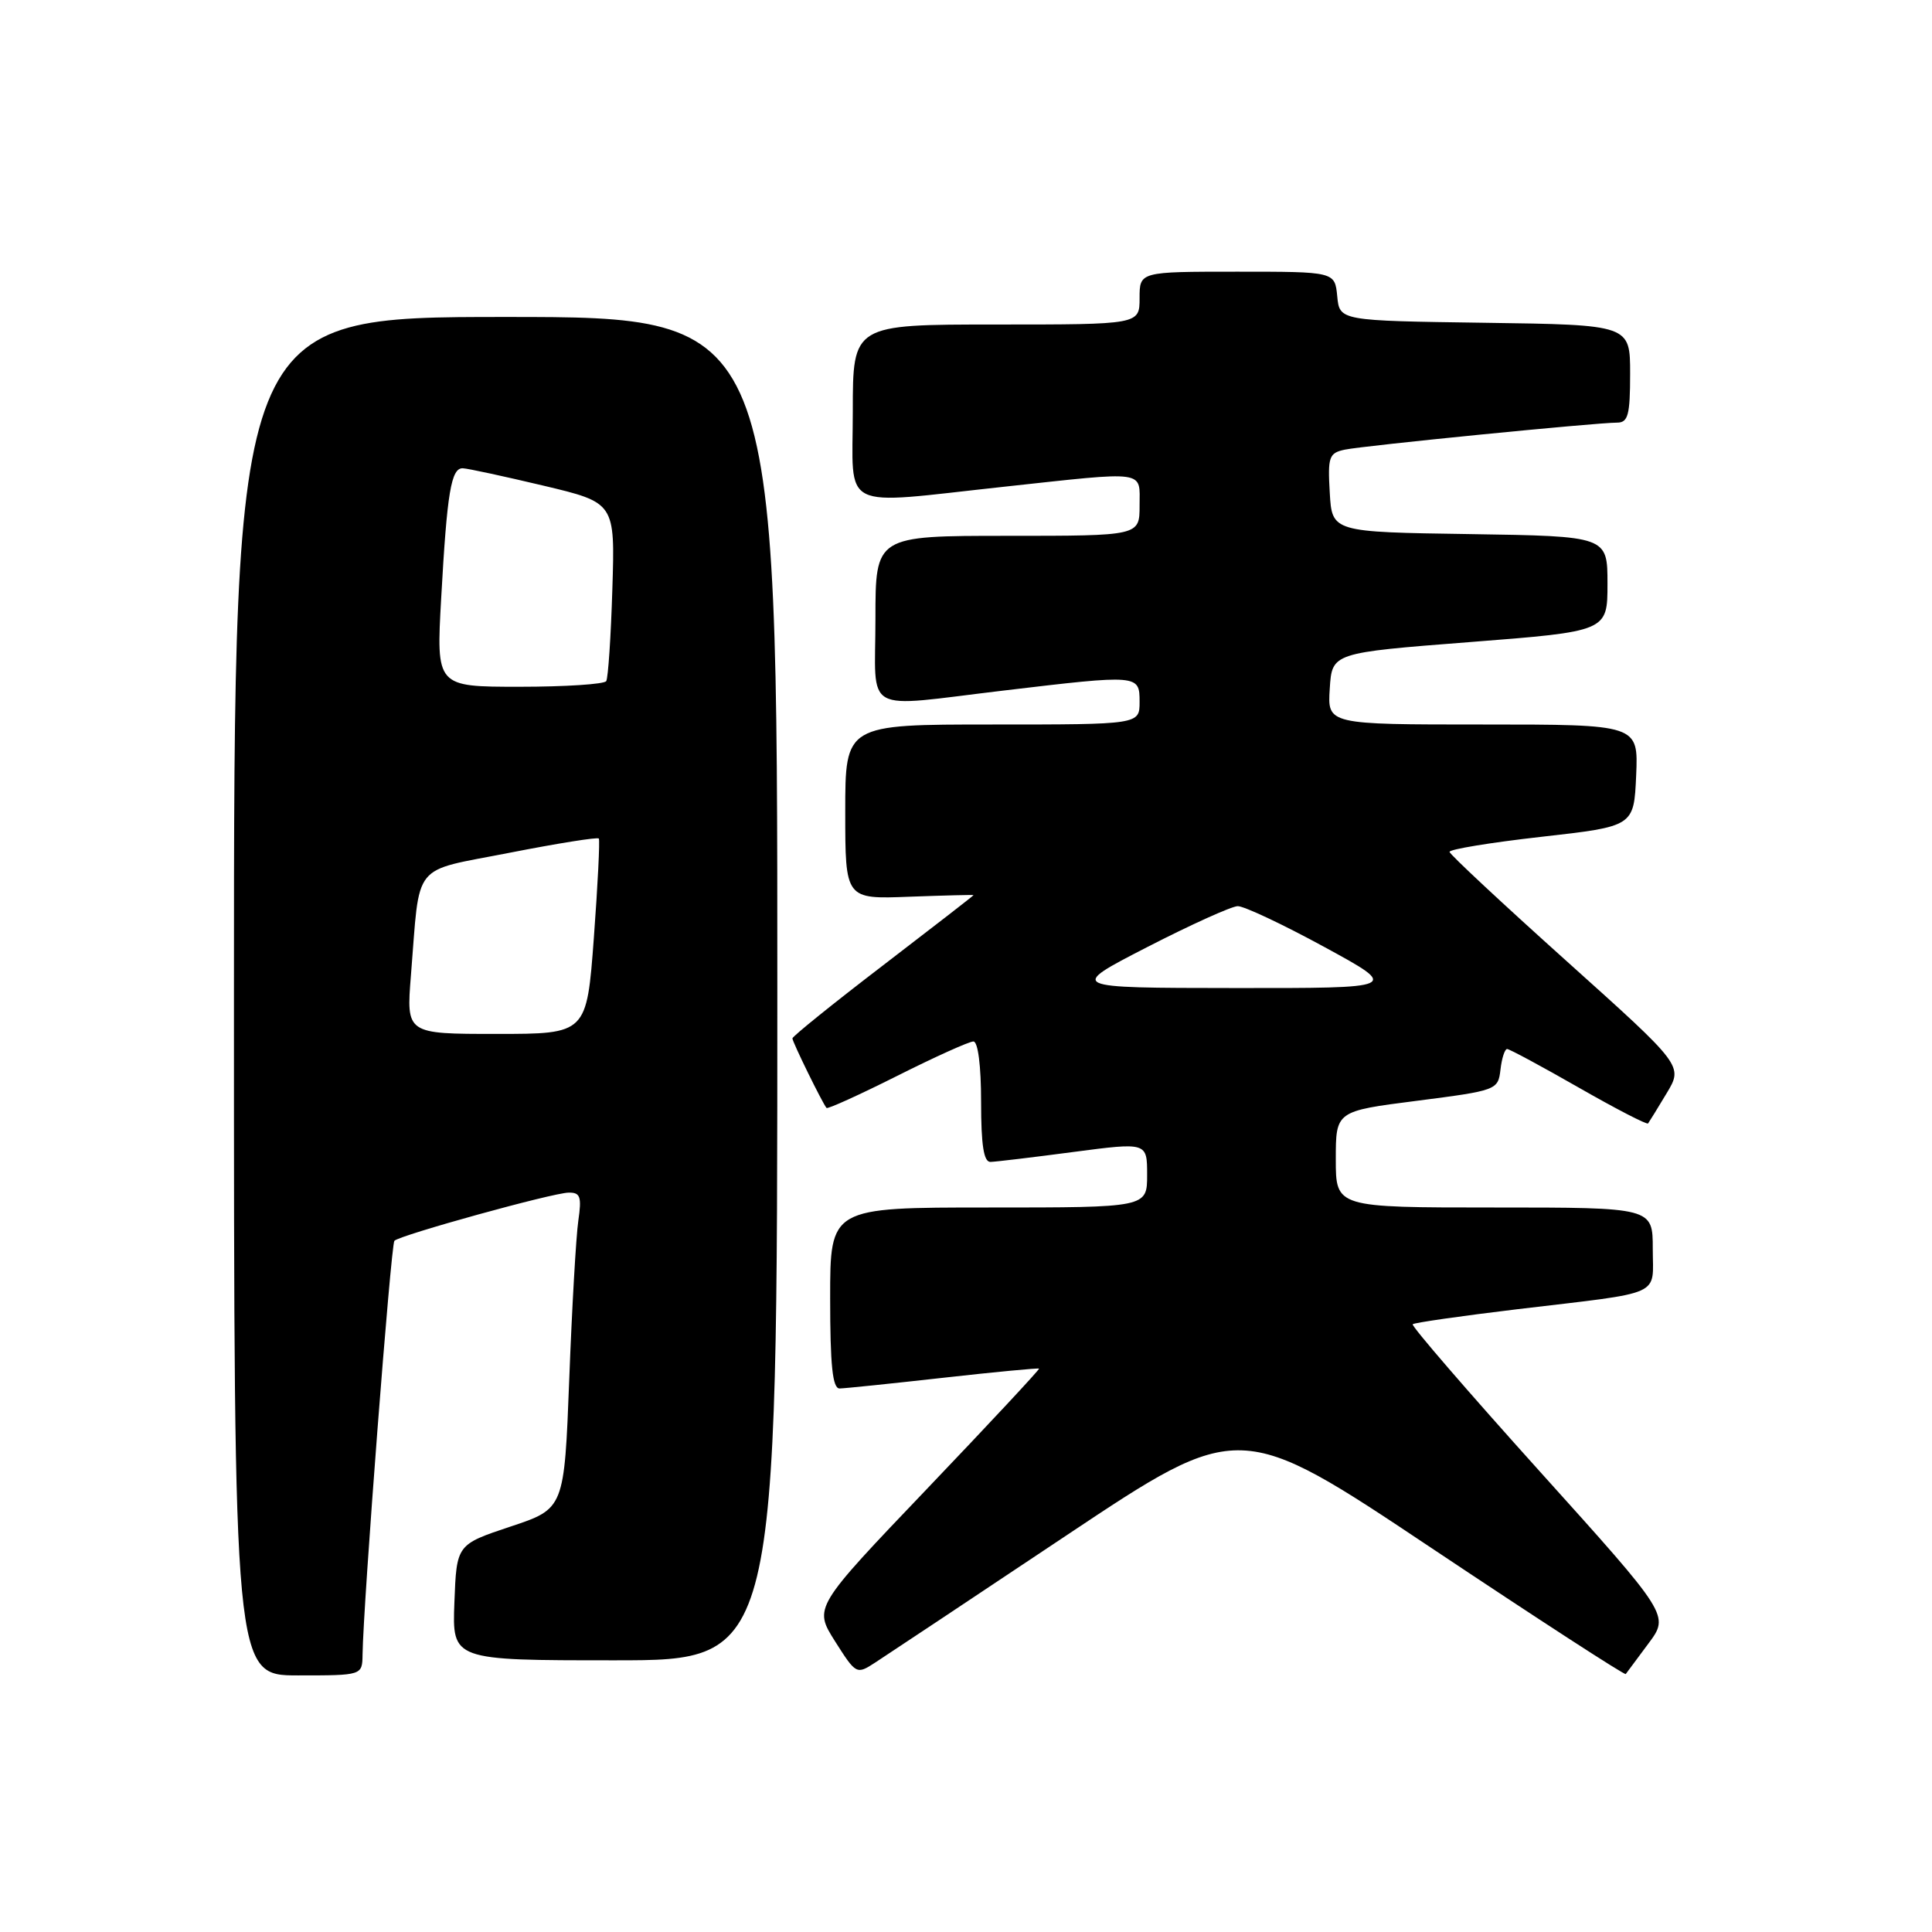 <?xml version="1.0" encoding="UTF-8" standalone="no"?>
<!DOCTYPE svg PUBLIC "-//W3C//DTD SVG 1.1//EN" "http://www.w3.org/Graphics/SVG/1.1/DTD/svg11.dtd" >
<svg xmlns="http://www.w3.org/2000/svg" xmlns:xlink="http://www.w3.org/1999/xlink" version="1.1" viewBox="0 0 256 256">
 <g >
 <path fill="currentColor"
d=" M 48.04 219.25 C 48.13 212.57 51.80 164.87 52.26 164.41 C 53.02 163.65 73.22 158.06 75.34 158.03 C 76.90 158.00 77.09 158.57 76.63 161.75 C 76.33 163.81 75.79 173.24 75.43 182.70 C 74.77 199.91 74.77 199.91 67.64 202.28 C 60.50 204.66 60.50 204.66 60.21 212.33 C 59.92 220.00 59.92 220.00 81.46 220.00 C 103.00 220.00 103.00 220.00 103.00 131.00 C 103.00 42.00 103.00 42.00 67.00 42.00 C 31.00 42.00 31.00 42.00 31.00 132.00 C 31.00 222.00 31.00 222.00 39.50 222.00 C 48.00 222.00 48.00 222.00 48.04 219.25 Z  M 141.38 203.40 C 164.26 188.15 164.26 188.15 189.72 205.15 C 203.73 214.50 215.29 222.00 215.42 221.82 C 215.55 221.65 216.91 219.82 218.43 217.77 C 221.21 214.04 221.21 214.04 204.01 194.95 C 194.55 184.45 186.98 175.68 187.19 175.47 C 187.41 175.26 193.64 174.37 201.04 173.48 C 220.68 171.14 219.00 171.89 219.00 165.48 C 219.00 160.00 219.00 160.00 198.00 160.00 C 177.00 160.00 177.00 160.00 177.00 153.62 C 177.00 147.23 177.00 147.23 187.75 145.86 C 198.33 144.50 198.50 144.44 198.82 141.74 C 198.99 140.23 199.39 139.00 199.70 139.00 C 200.01 139.00 204.28 141.30 209.19 144.11 C 214.10 146.92 218.24 149.06 218.38 148.86 C 218.53 148.66 219.64 146.86 220.84 144.86 C 223.03 141.22 223.03 141.22 207.59 127.36 C 199.10 119.74 192.11 113.22 192.07 112.88 C 192.03 112.54 197.51 111.64 204.25 110.88 C 216.50 109.50 216.50 109.50 216.80 102.75 C 217.09 96.00 217.09 96.00 196.49 96.00 C 175.89 96.00 175.89 96.00 176.20 91.25 C 176.50 86.50 176.50 86.50 194.75 85.08 C 213.00 83.66 213.00 83.66 213.00 77.35 C 213.00 71.05 213.00 71.05 194.75 70.77 C 176.50 70.50 176.50 70.50 176.20 65.28 C 175.92 60.53 176.10 60.02 178.20 59.58 C 180.71 59.05 211.48 56.00 214.27 56.00 C 215.73 56.00 216.00 54.99 216.00 49.52 C 216.00 43.04 216.00 43.04 196.75 42.77 C 177.50 42.50 177.50 42.50 177.19 39.25 C 176.87 36.00 176.87 36.00 163.94 36.00 C 151.00 36.00 151.00 36.00 151.00 39.50 C 151.00 43.00 151.00 43.00 132.00 43.00 C 113.00 43.00 113.00 43.00 113.00 54.50 C 113.00 67.92 110.93 66.89 133.00 64.50 C 152.18 62.42 151.00 62.26 151.00 67.00 C 151.00 71.00 151.00 71.00 133.50 71.00 C 116.00 71.00 116.00 71.00 116.00 82.00 C 116.00 94.87 113.99 93.75 133.00 91.50 C 150.92 89.37 151.00 89.38 151.00 93.00 C 151.00 96.00 151.00 96.00 131.50 96.00 C 112.00 96.00 112.00 96.00 112.00 107.57 C 112.00 119.15 112.00 119.15 120.50 118.82 C 125.18 118.65 129.00 118.55 129.00 118.61 C 129.00 118.68 123.60 122.86 117.00 127.92 C 110.40 132.97 105.00 137.33 105.00 137.59 C 105.00 138.07 108.99 146.20 109.52 146.81 C 109.67 146.98 113.88 145.07 118.88 142.56 C 123.87 140.05 128.42 138.00 128.98 138.00 C 129.59 138.00 130.00 141.23 130.00 146.00 C 130.00 151.75 130.35 153.99 131.25 153.96 C 131.94 153.94 136.89 153.35 142.25 152.64 C 152.00 151.36 152.00 151.36 152.00 155.68 C 152.00 160.00 152.00 160.00 131.00 160.00 C 110.00 160.00 110.00 160.00 110.00 172.00 C 110.00 180.94 110.32 183.99 111.25 183.98 C 111.94 183.97 118.12 183.33 125.00 182.56 C 131.87 181.79 137.58 181.25 137.68 181.35 C 137.78 181.45 131.11 188.61 122.84 197.27 C 107.82 213.00 107.82 213.00 110.64 217.47 C 113.44 221.88 113.49 221.91 115.98 220.29 C 117.37 219.39 128.80 211.79 141.38 203.40 Z  M 54.45 129.25 C 55.69 113.96 54.38 115.58 67.55 112.99 C 73.88 111.75 79.19 110.90 79.35 111.11 C 79.50 111.33 79.21 117.24 78.69 124.25 C 77.74 137.00 77.74 137.00 65.79 137.00 C 53.83 137.00 53.83 137.00 54.45 129.25 Z  M 58.46 79.25 C 59.24 65.19 59.78 61.99 61.33 62.05 C 61.97 62.07 66.78 63.11 72.00 64.35 C 81.50 66.61 81.50 66.61 81.14 78.06 C 80.95 84.35 80.58 89.84 80.33 90.25 C 80.08 90.66 74.91 91.00 68.84 91.00 C 57.80 91.00 57.80 91.00 58.46 79.25 Z  M 152.00 125.50 C 157.78 122.53 163.18 120.09 164.00 120.07 C 164.82 120.05 170.00 122.49 175.50 125.49 C 185.50 130.94 185.50 130.94 163.50 130.92 C 141.50 130.90 141.50 130.90 152.00 125.50 Z "/>
</g>
</svg>